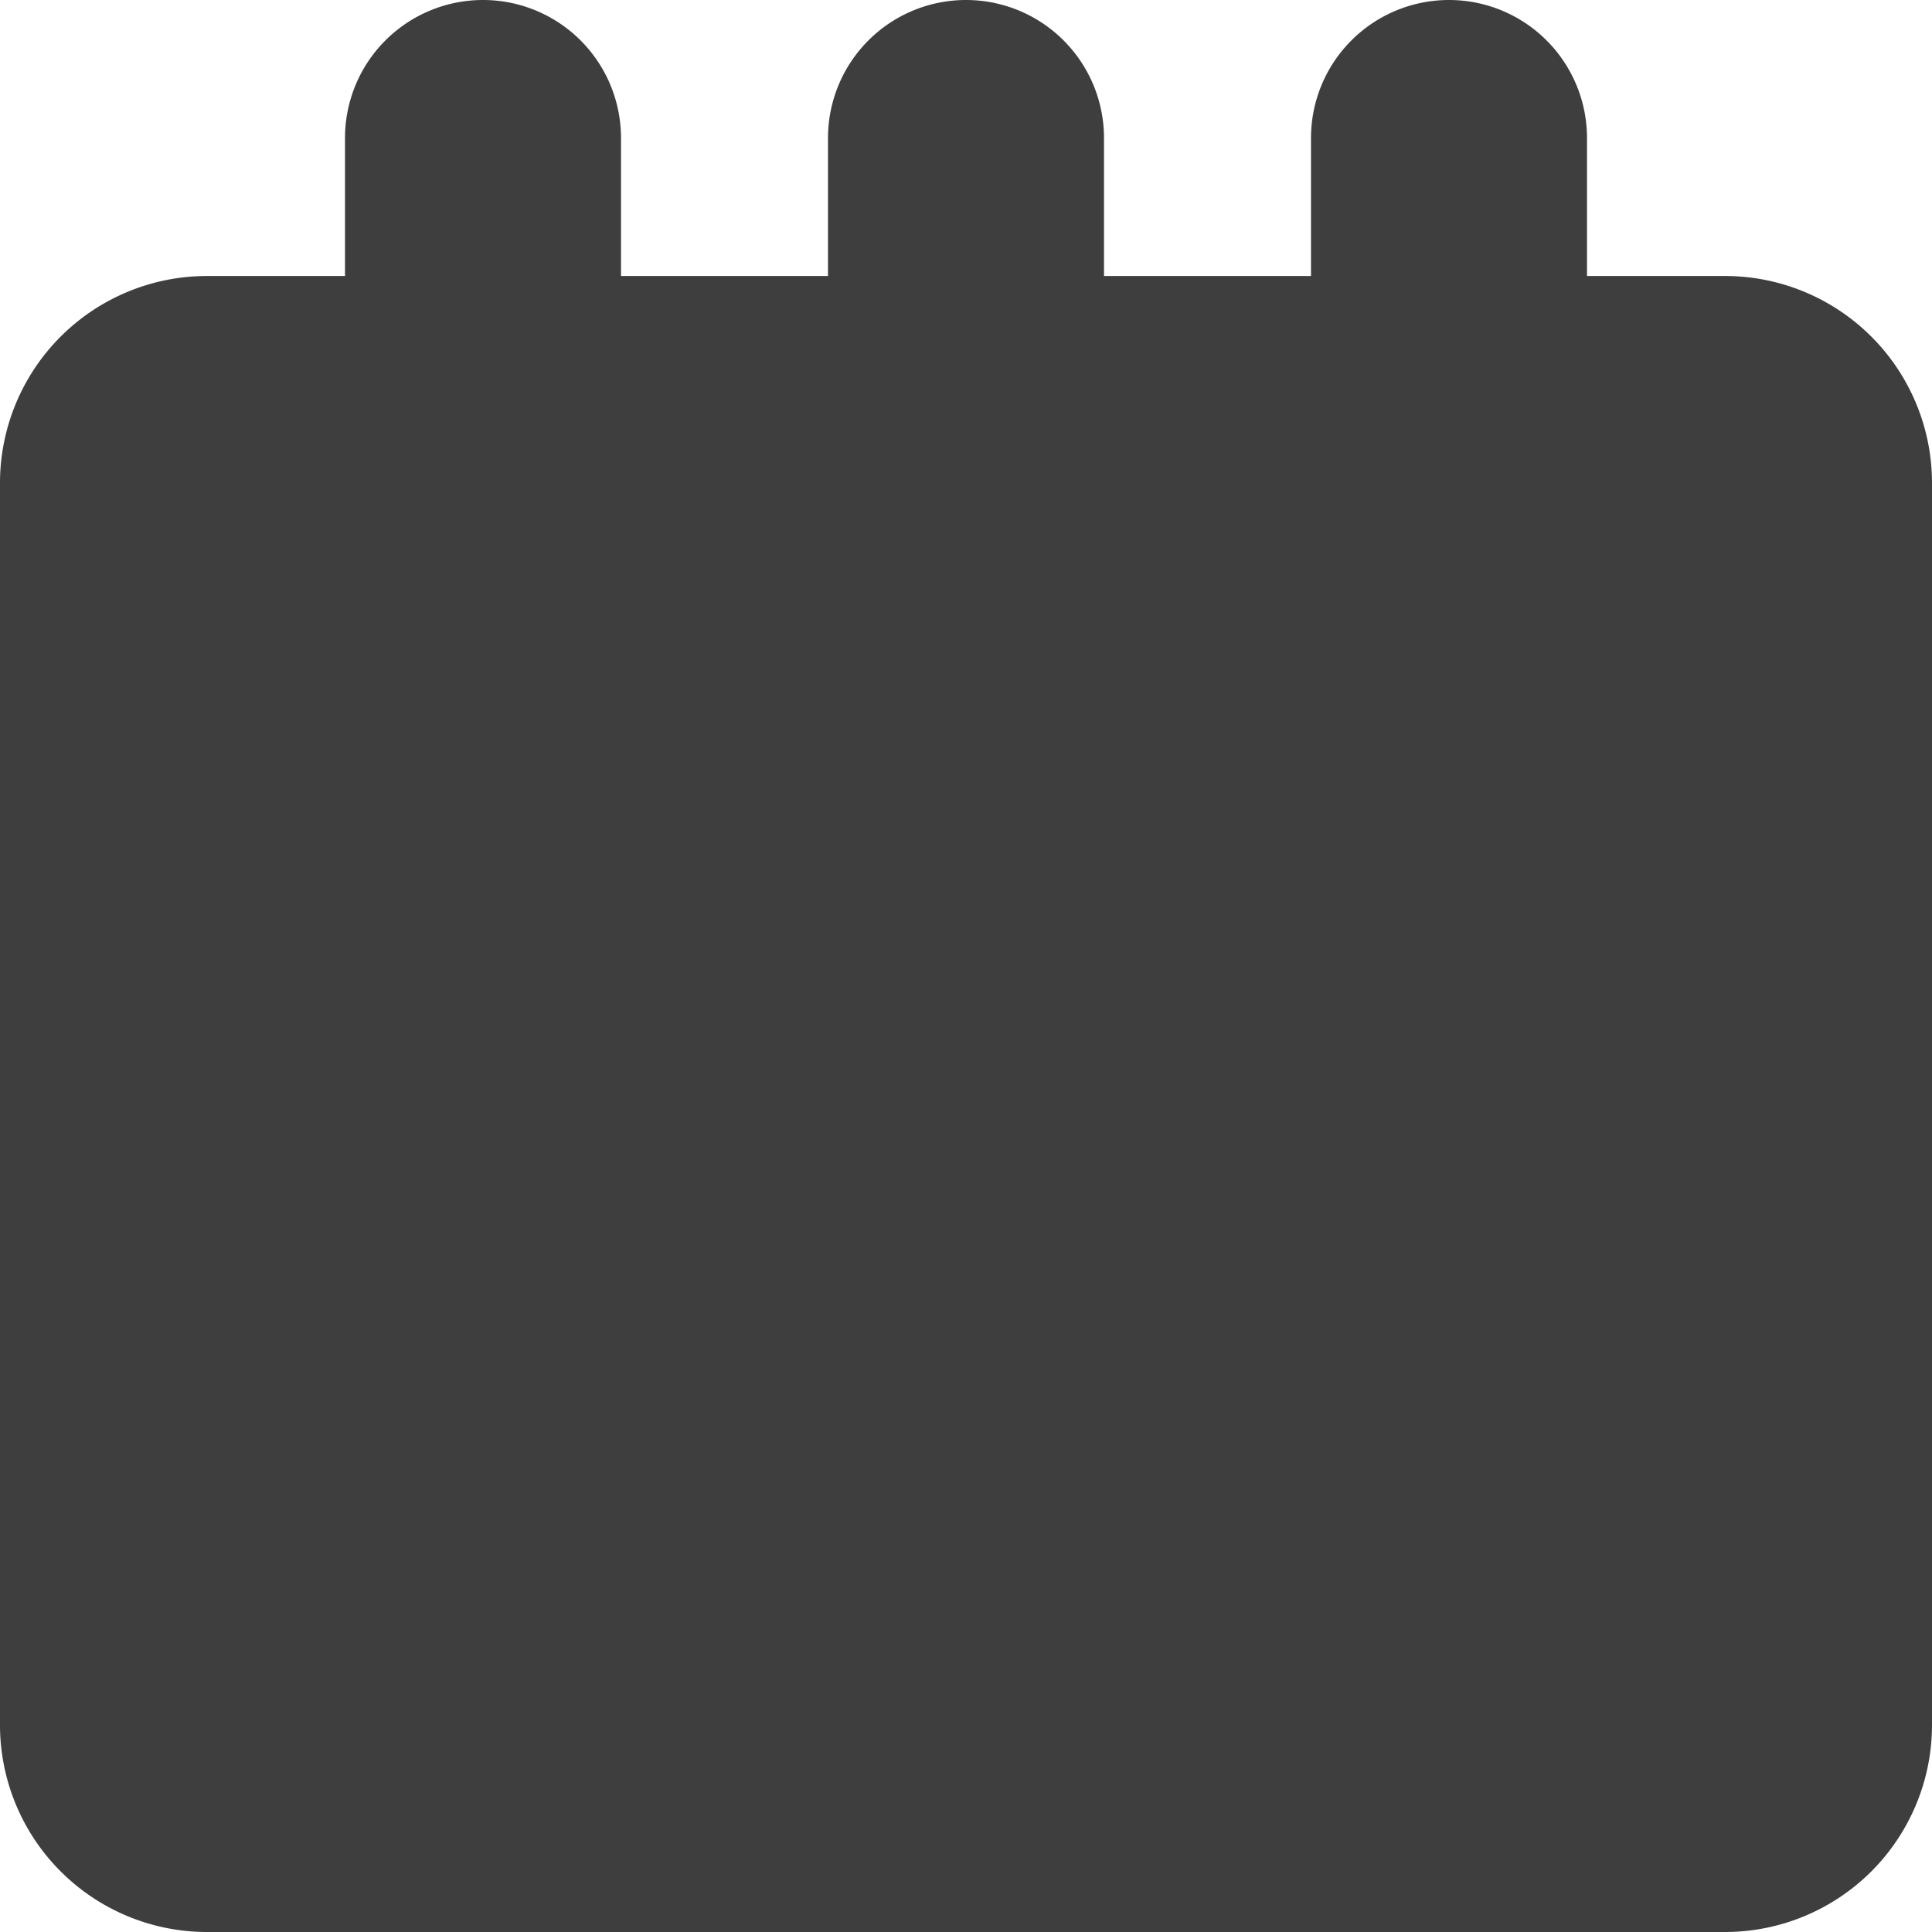<svg xmlns="http://www.w3.org/2000/svg" fill="none" viewBox="0 0 14 14"><g id="blank-notepad--content-notes-book-notepad-notebook"><path id="Union" fill="#3e3e3e" fill-rule="evenodd" d="M4.5 1a1 1 0 0 0-2 0v1h-1A1.5 1.5 0 0 0 0 3.5v9A1.5 1.5 0 0 0 1.5 14h11a1.5 1.5 0 0 0 1.5-1.5v-9A1.5 1.5 0 0 0 12.5 2h-1V1a1 1 0 1 0-2 0v1H8V1a1 1 0 0 0-2 0v1H4.5V1Z" clip-rule="evenodd"></path></g></svg>